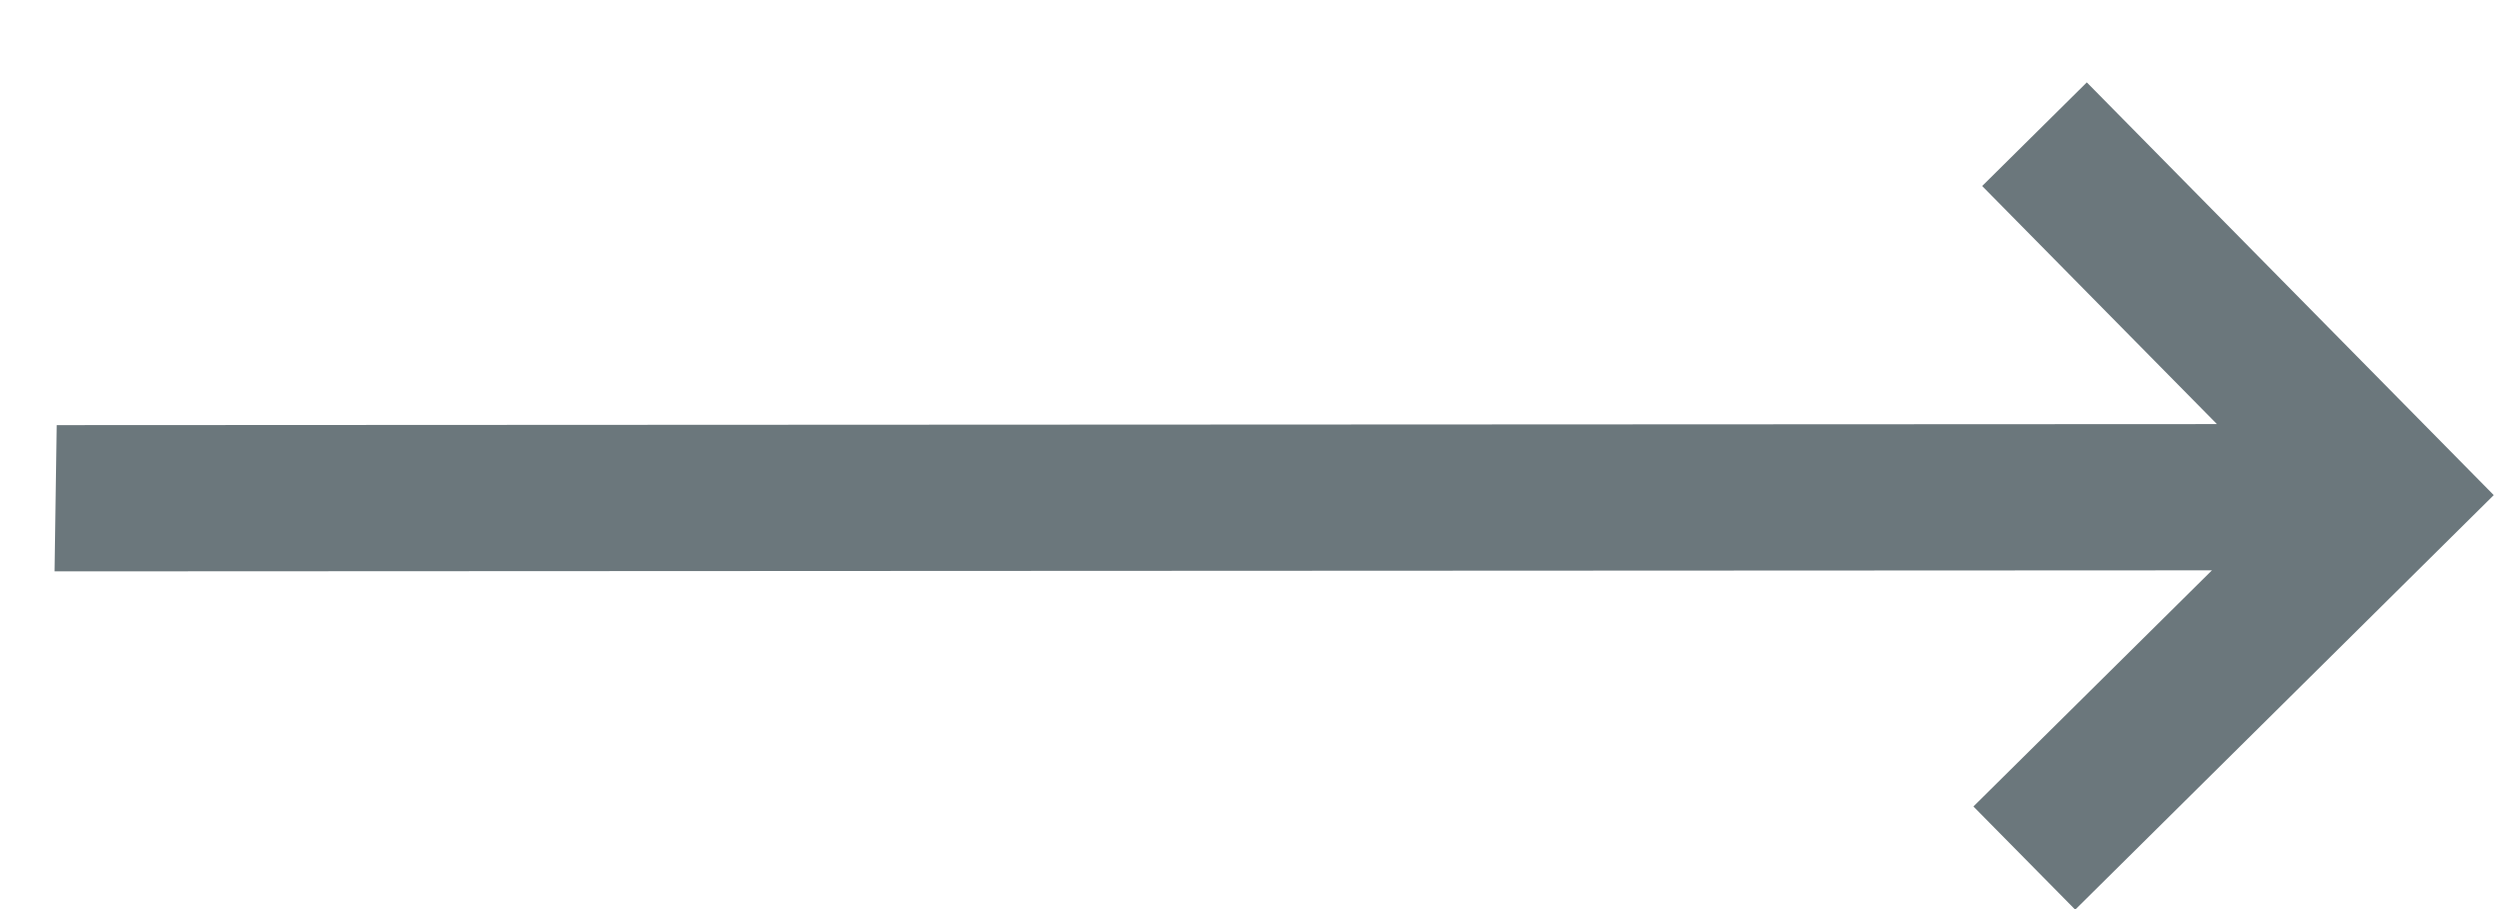 <svg width="22" height="8" viewBox="0 0 22 8" fill="none" xmlns="http://www.w3.org/2000/svg">
<path d="M18.364 0.725L17.443 1.637L19.509 3.732L0.499 3.741L0.48 5.028L19.465 5.019L17.366 7.097L18.262 8.005L21.945 4.357L18.364 0.725Z" fill="#6B777C"/>
</svg>
